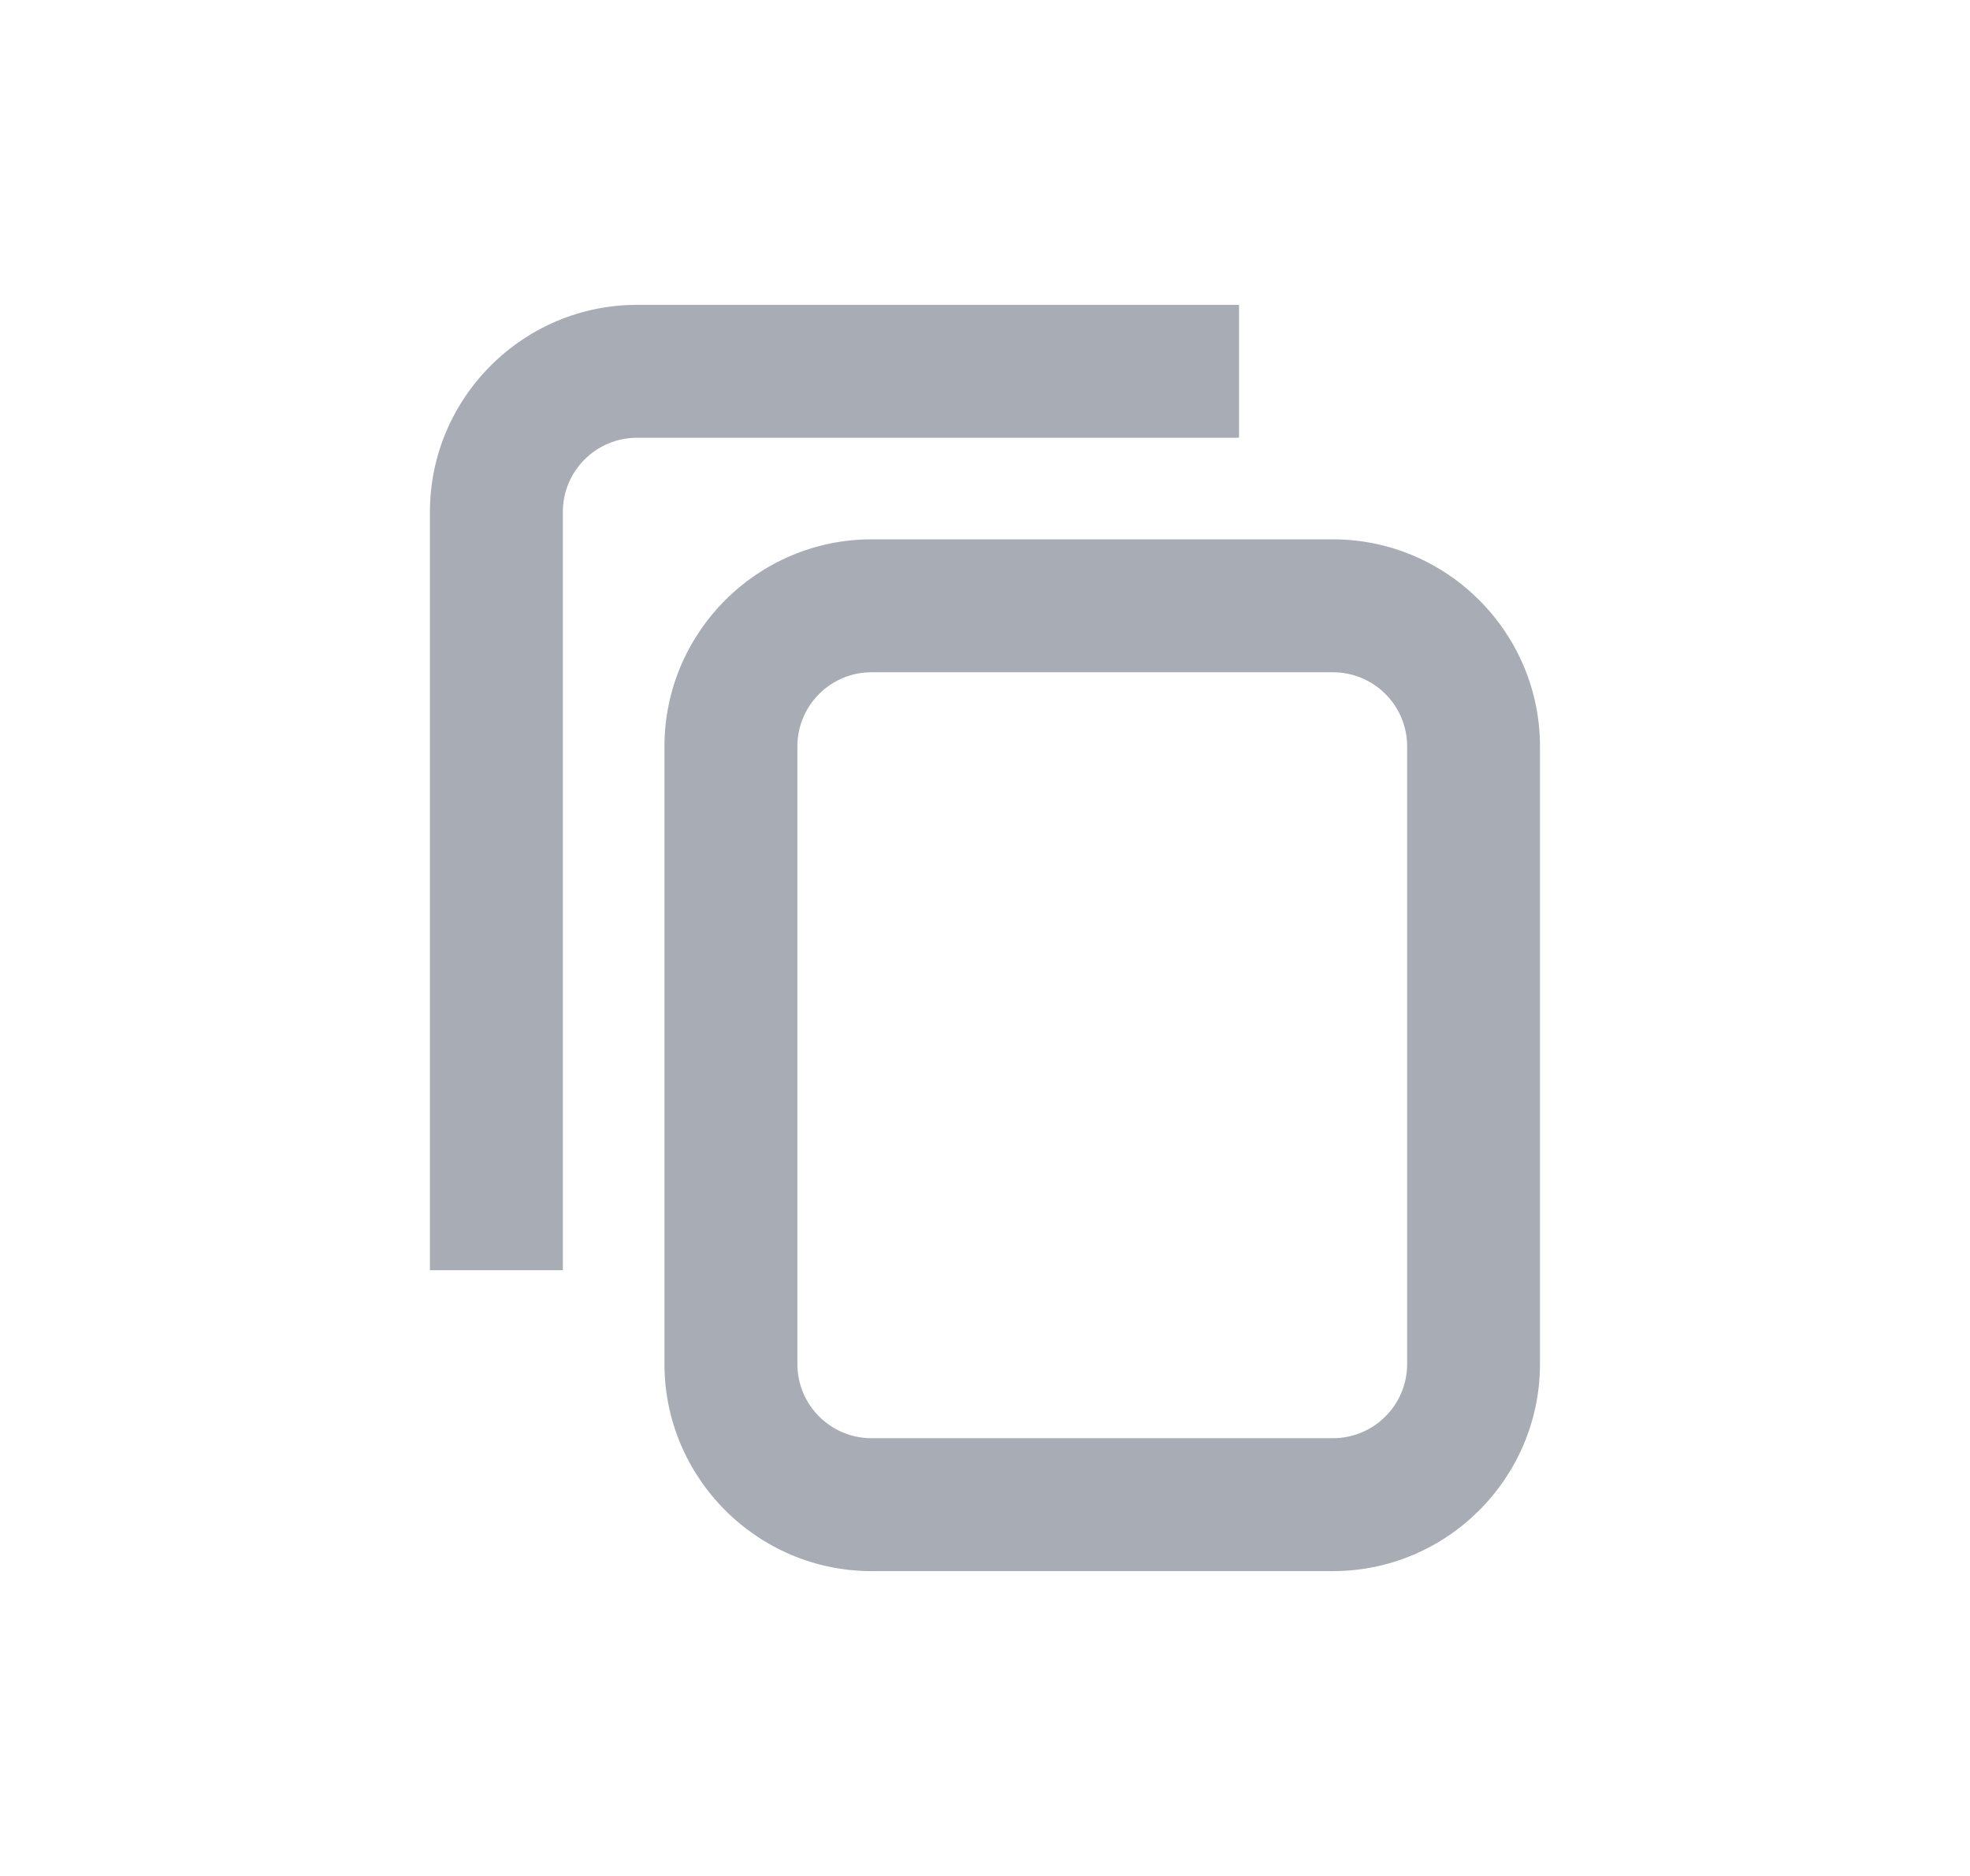 <svg width="21" height="20" viewBox="0 0 21 20" fill="none" xmlns="http://www.w3.org/2000/svg">
<path d="M14.208 16.75H9.291C8.075 16.75 7.083 15.758 7.083 14.542L7.083 7.958C7.083 6.742 8.075 5.75 9.291 5.75H14.208C15.425 5.75 16.416 6.742 16.416 7.958V14.542C16.416 15.758 15.425 16.75 14.208 16.75ZM9.291 7.167C8.854 7.167 8.5 7.521 8.5 7.958V14.542C8.5 14.979 8.854 15.333 9.291 15.333H14.208C14.646 15.333 15 14.979 15 14.542V7.958C15 7.521 14.646 7.167 14.208 7.167H9.291Z" fill="#A8ACB4"/>
<path d="M6 13.542H4.583L4.583 5.458C4.583 4.242 5.575 3.25 6.791 3.25L13.208 3.25V4.667H6.791C6.354 4.667 6 5.021 6 5.458L6 13.542Z" fill="#A8ACB4"/>
</svg>
